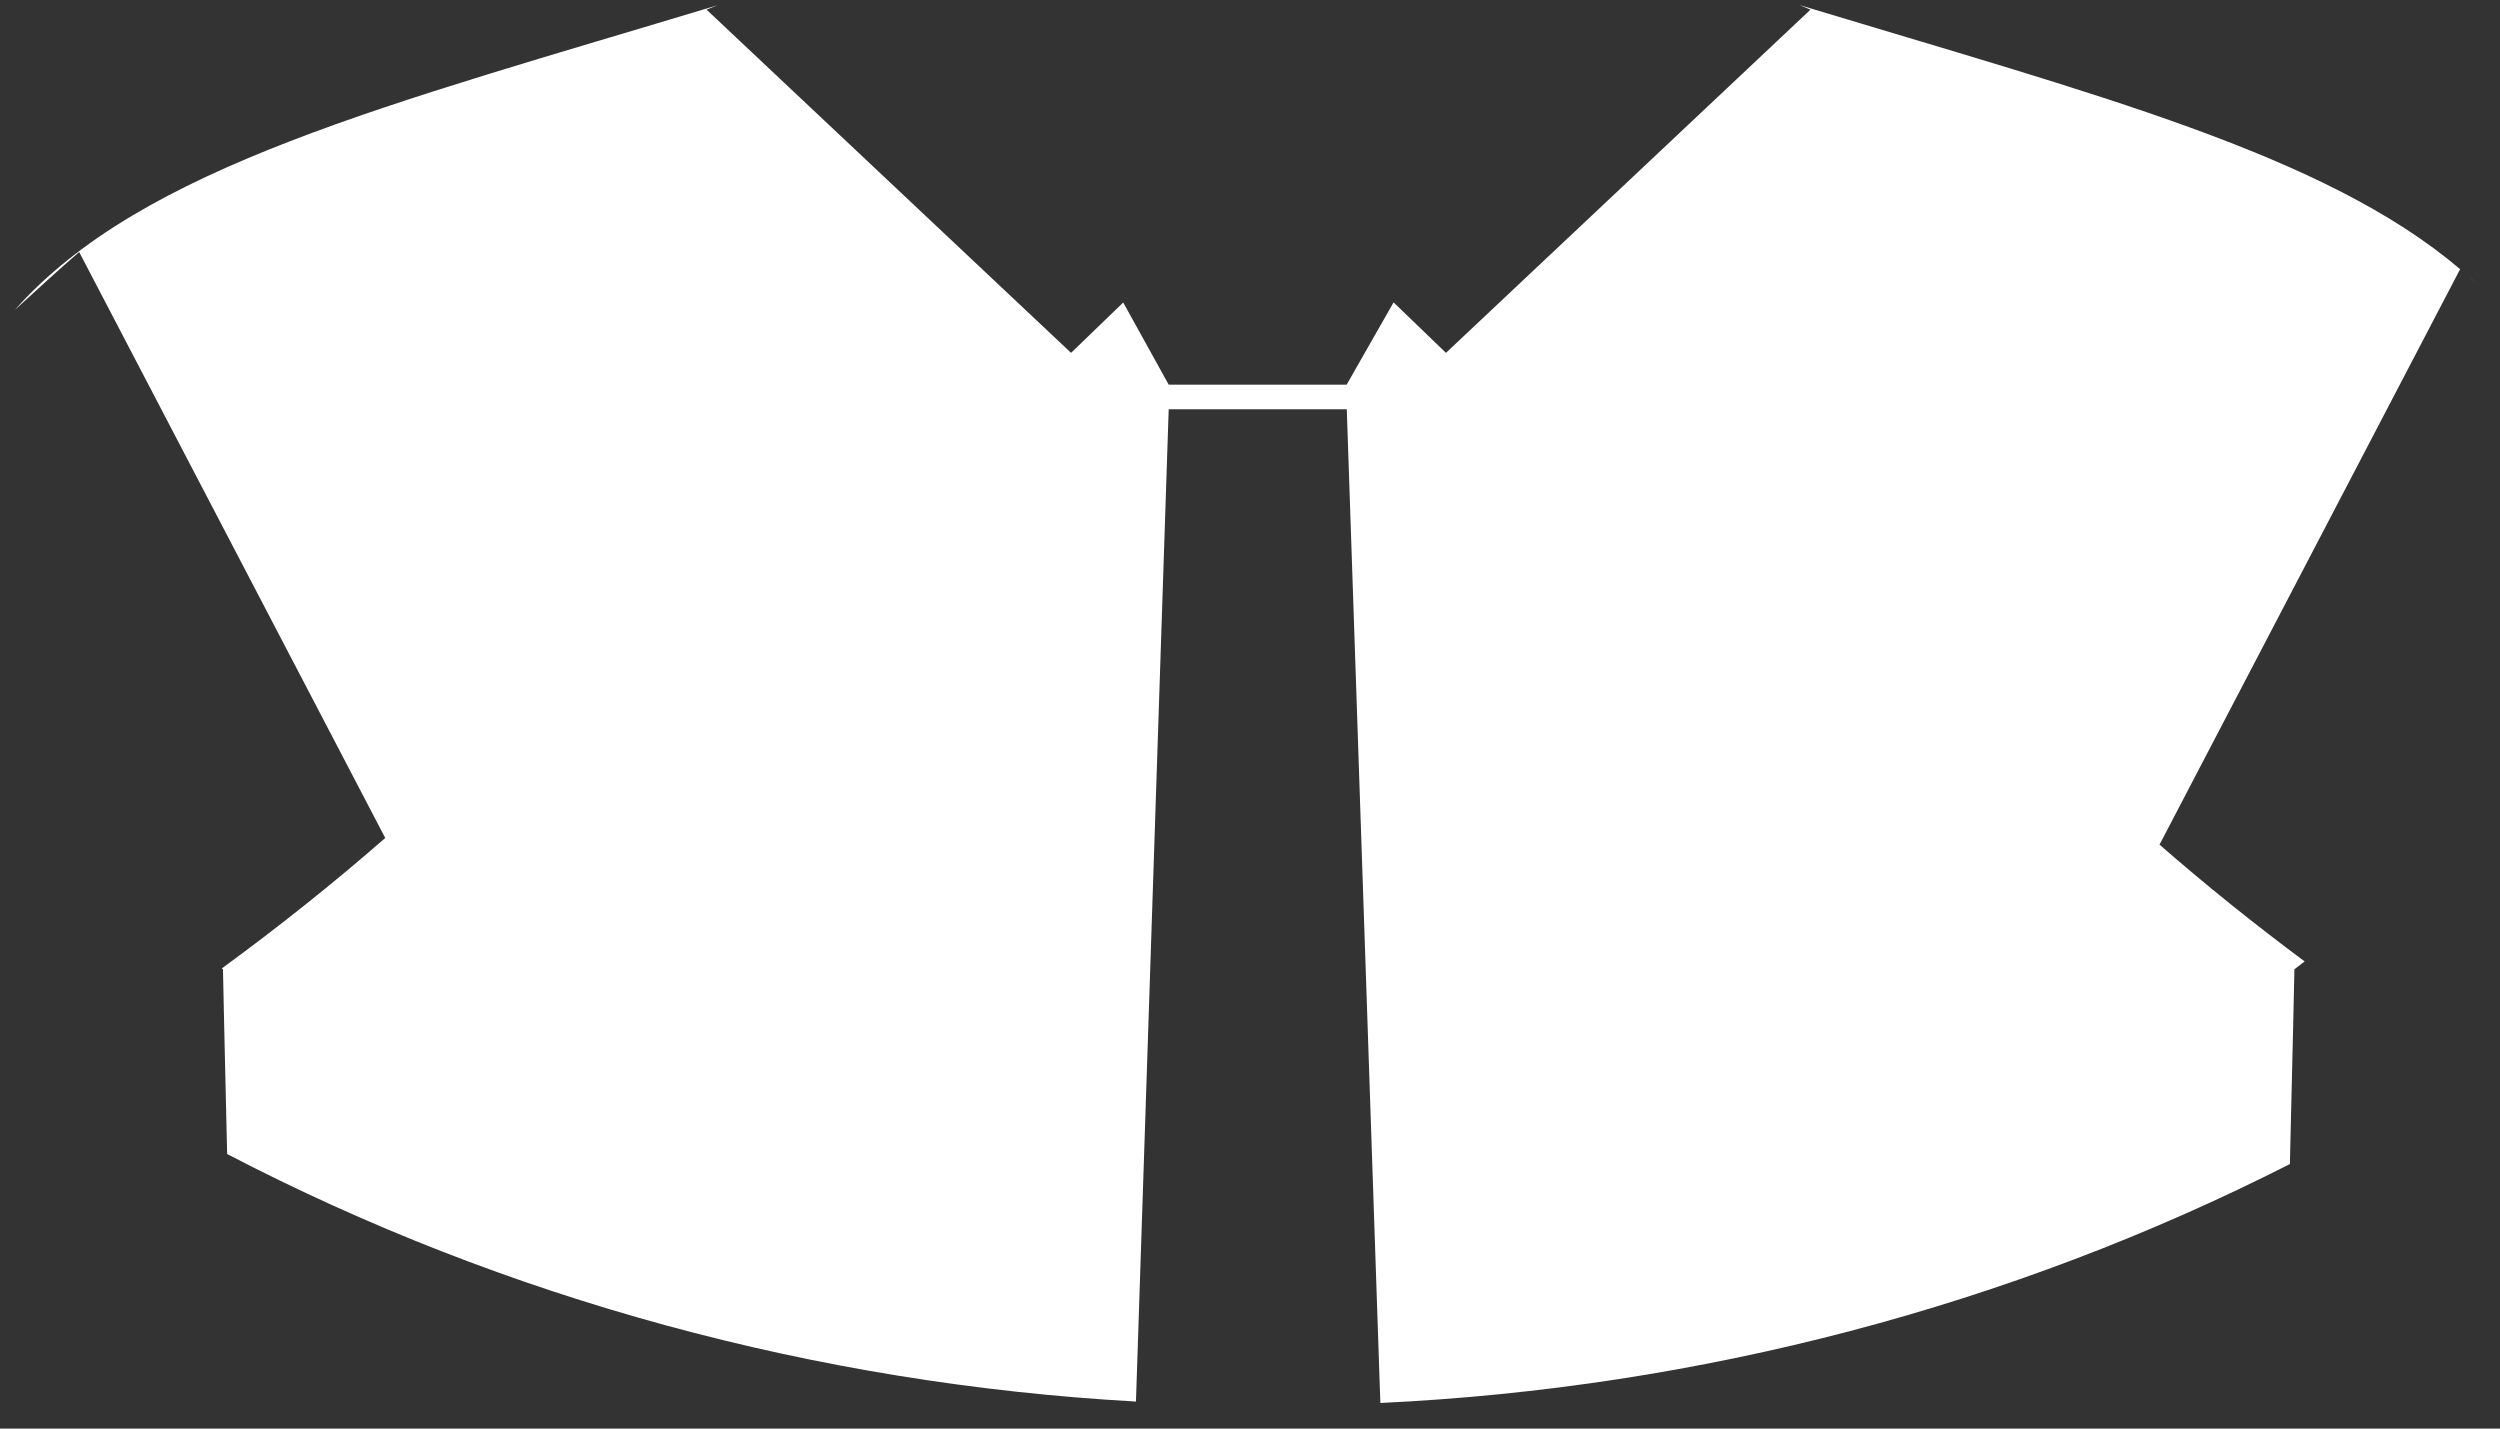 ﻿<?xml version="1.0" encoding="utf-8"?>
<svg version="1.1" xmlns:xlink="http://www.w3.org/1999/xlink" width="21px" height="12px" xmlns="http://www.w3.org/2000/svg">
  <rect width="100%" height="100%" fill="#333333" stroke="none"/>
  <g transform="matrix(1 0 0 1 -47 -670 )">
    <path d="M 20.796 2.374  C 20.774 2.353  20.751 2.333  20.728 2.313  L 20.796 2.374  Z M 19.273 8.142  C 19.273 8.142  19.304 8.119  19.359 8.076  C 18.939 7.764  18.532 7.437  18.14 7.095  L 20.665 2.261  C 19.527 1.294  17.613 0.798  15.114 0.042  L 15.208 0.081  L 12.146 2.964  L 11.706 2.54  L 11.312 3.231  L 9.817 3.231  L 9.435 2.541  L 8.997 2.964  L 5.935 0.081  L 6.027 0.044  C 3.249 0.883  1.192 1.4  0.124 2.604  C 0.304 2.44  0.483 2.274  0.665 2.117  L 3.236 7.039  C 2.796 7.423  2.338 7.788  1.863 8.135  L 1.873 8.142  C 1.873 8.142  1.885 8.742  1.908 9.694  C 4.247 10.911  6.858 11.623  9.542 11.773  L 9.817 3.438  L 11.313 3.438  L 11.595 11.785  C 14.275 11.658  16.888 10.971  19.235 9.778  C 19.26 8.778  19.273 8.142  19.273 8.142  Z " fill-rule="nonzero" fill="#ffffff" stroke="none" transform="matrix(1 0 0 1 47 670 )" />
  </g>
</svg>
